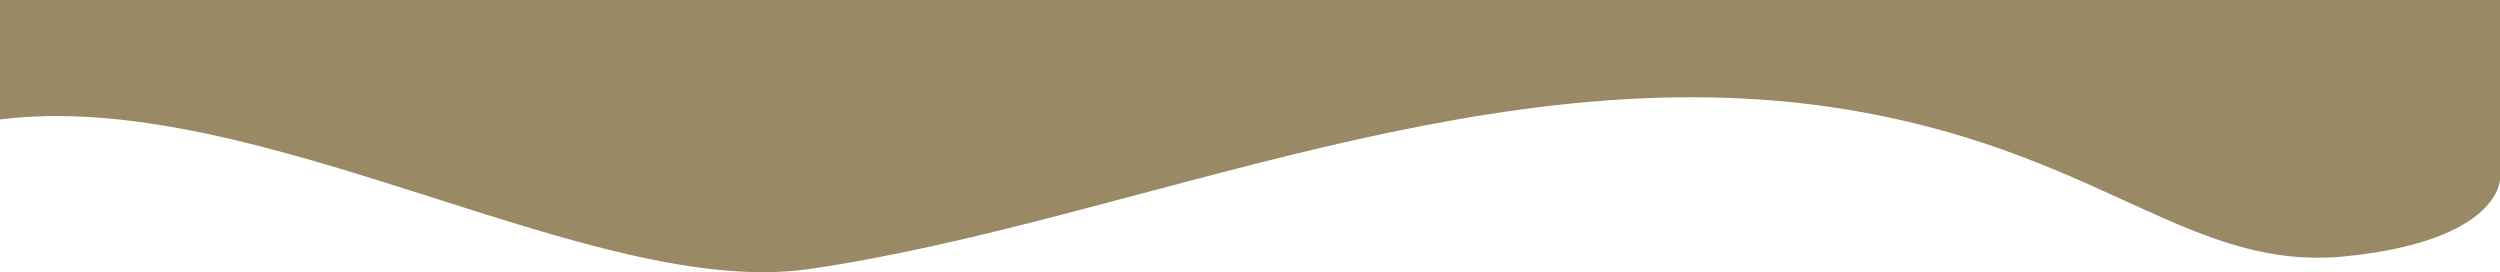 <svg xmlns="http://www.w3.org/2000/svg" viewBox="0 0 966.69 105.26"><defs><style>.cls-1{fill:#998965;}</style></defs><g id="レイヤー_2" data-name="レイヤー 2"><g id="レイヤー_1-2" data-name="レイヤー 1"><path class="cls-1" d="M0,46.18C100.65,33.61,229.11,116.26,313.1,104,439.45,85.6,579,17.38,720.72,43.49c93.87,17.3,127.22,61.67,186.51,55.59s59.46-29.63,59.46-29.63V0H0Z"/></g></g></svg>